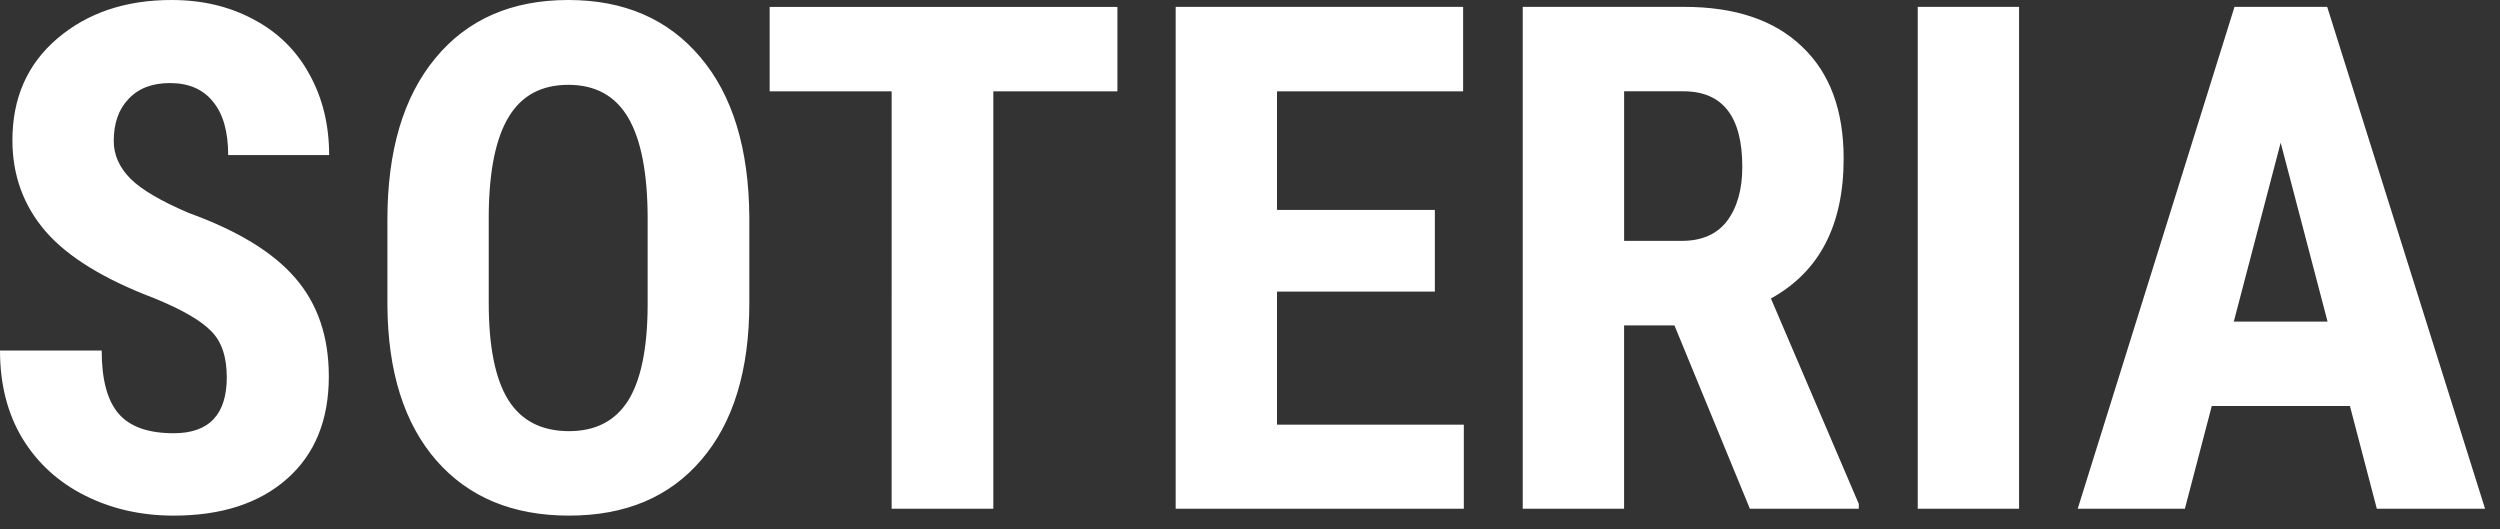 <svg xmlns="http://www.w3.org/2000/svg" width="85" height="18" fill="none" viewBox="0 0 85 18">
    <rect x="0" y="0" width="85" height="18" fill="#333333" stroke="none"/>
    <path fill="#fff" d="M7.71 12.82c0-.695-.179-1.218-.538-1.57-.352-.36-.996-.73-1.934-1.113-1.71-.649-2.941-1.407-3.691-2.274C.797 6.988.422 5.957.422 4.77c0-1.438.508-2.59 1.523-3.457C2.97.438 4.265 0 5.835 0c1.048 0 1.981.223 2.802.668.82.437 1.449 1.059 1.886 1.863.446.805.668 1.719.668 2.742H7.758c0-.796-.172-1.402-.516-1.816-.336-.422-.824-.633-1.465-.633-.601 0-1.07.18-1.406.54-.336.35-.504.827-.504 1.429 0 .469.188.894.563 1.277.375.375 1.039.766 1.992 1.172 1.664.602 2.871 1.34 3.621 2.215.758.875 1.137 1.988 1.137 3.34 0 1.484-.473 2.644-1.418 3.48-.946.836-2.23 1.254-3.856 1.254-1.101 0-2.105-.226-3.011-.68-.907-.453-1.618-1.101-2.133-1.945C.254 14.062 0 13.066 0 11.918h3.457c0 .984.191 1.7.574 2.145.383.445 1.008.667 1.875.667 1.203 0 1.805-.636 1.805-1.91zM25.477 10.3c0 2.29-.543 4.067-1.63 5.333-1.078 1.265-2.578 1.898-4.5 1.898-1.913 0-3.417-.625-4.511-1.875-1.094-1.258-1.649-3.015-1.664-5.273V7.465c0-2.344.543-4.172 1.629-5.485C15.887.66 17.395 0 19.324 0c1.899 0 3.395.648 4.488 1.945 1.094 1.29 1.649 3.102 1.665 5.438V10.3zM22.02 7.442c0-1.539-.22-2.683-.657-3.433-.437-.75-1.117-1.125-2.039-1.125-.914 0-1.59.363-2.027 1.09-.438.718-.664 1.816-.68 3.293V10.3c0 1.492.223 2.594.668 3.304.445.704 1.133 1.055 2.063 1.055.898 0 1.566-.344 2.004-1.031.437-.695.66-1.77.668-3.223V7.441zM37.992 3.105h-4.219v14.192h-3.457V3.105h-4.148V.235h11.824v2.87zM48.785 9.914h-5.367v4.524h6.352v2.859h-9.797V.234h9.773v2.871h-6.328v4.032h5.367v2.777zM56.93 11.063h-1.711v6.234h-3.446V.234h5.496c1.727 0 3.06.45 3.997 1.348.945.89 1.418 2.16 1.418 3.809 0 2.265-.825 3.851-2.473 4.757l2.988 6.985v.164h-3.703l-2.566-6.235zM55.219 8.19h1.957c.687 0 1.203-.226 1.547-.68.343-.46.515-1.074.515-1.84 0-1.71-.668-2.566-2.004-2.566H55.22v5.086zM68.648 17.297h-3.445V.234h3.445v17.063zM79.898 13.805H75.2l-.914 3.492h-3.644L75.973.234h3.152l5.367 17.063h-3.68l-.914-3.492zm-3.949-2.871h3.188l-1.594-6.082-1.594 6.082z"/>
</svg>
